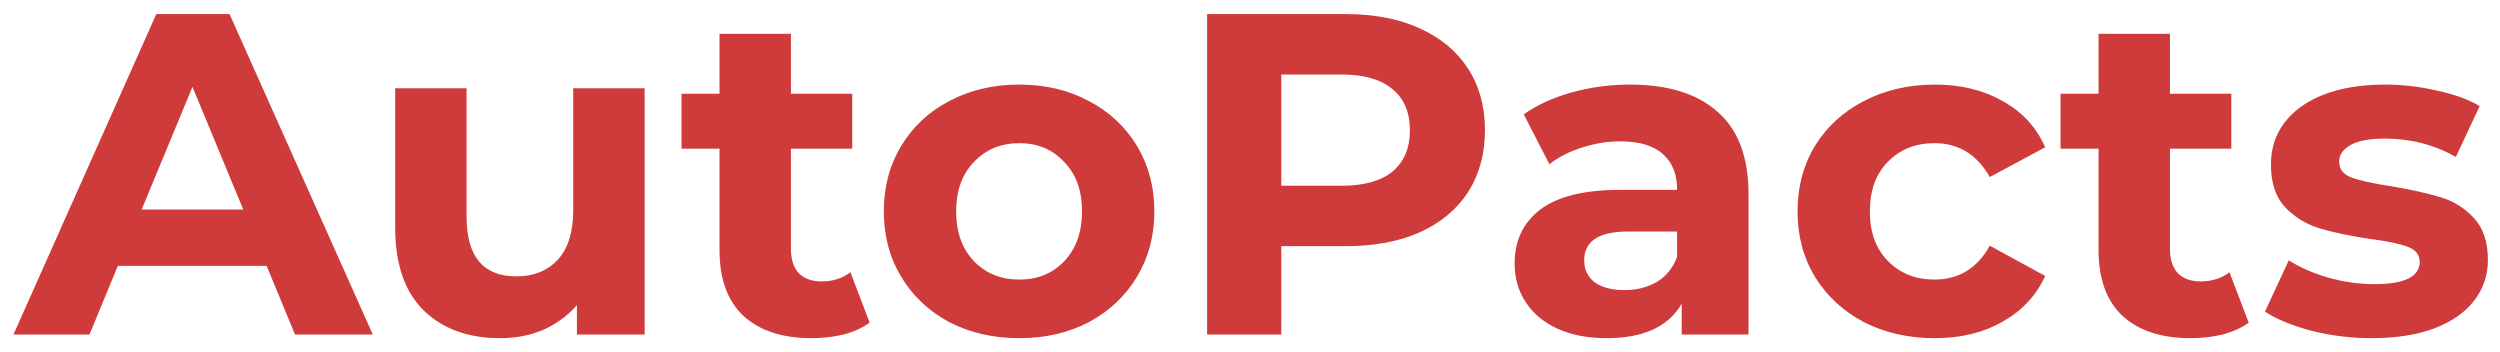 <svg width="142" height="20" viewBox="0 0 142 20" fill="none" xmlns="http://www.w3.org/2000/svg">
<path d="M15.144 15.1H6.694L5.082 19H0.766L8.878 0.8H13.038L21.176 19H16.756L15.144 15.1ZM13.818 11.902L10.932 4.934L8.046 11.902H13.818ZM36.616 5.012V19H32.768V17.336C32.231 17.943 31.59 18.411 30.844 18.74C30.099 19.052 29.293 19.208 28.426 19.208C26.589 19.208 25.133 18.679 24.058 17.622C22.984 16.565 22.446 14.996 22.446 12.916V5.012H26.502V12.318C26.502 14.571 27.447 15.698 29.336 15.698C30.307 15.698 31.087 15.386 31.676 14.762C32.266 14.121 32.56 13.176 32.56 11.928V5.012H36.616ZM49.396 18.324C48.997 18.619 48.503 18.844 47.914 19C47.342 19.139 46.735 19.208 46.094 19.208C44.43 19.208 43.139 18.783 42.22 17.934C41.319 17.085 40.868 15.837 40.868 14.19V8.444H38.71V5.324H40.868V1.918H44.924V5.324H48.408V8.444H44.924V14.138C44.924 14.727 45.071 15.187 45.366 15.516C45.678 15.828 46.111 15.984 46.666 15.984C47.307 15.984 47.853 15.811 48.304 15.464L49.396 18.324ZM57.897 19.208C56.424 19.208 55.098 18.905 53.919 18.298C52.758 17.674 51.848 16.816 51.189 15.724C50.531 14.632 50.201 13.393 50.201 12.006C50.201 10.619 50.531 9.38 51.189 8.288C51.848 7.196 52.758 6.347 53.919 5.74C55.098 5.116 56.424 4.804 57.897 4.804C59.37 4.804 60.688 5.116 61.849 5.74C63.011 6.347 63.92 7.196 64.579 8.288C65.238 9.38 65.567 10.619 65.567 12.006C65.567 13.393 65.238 14.632 64.579 15.724C63.92 16.816 63.011 17.674 61.849 18.298C60.688 18.905 59.37 19.208 57.897 19.208ZM57.897 15.88C58.937 15.88 59.786 15.533 60.445 14.84C61.121 14.129 61.459 13.185 61.459 12.006C61.459 10.827 61.121 9.891 60.445 9.198C59.786 8.487 58.937 8.132 57.897 8.132C56.857 8.132 55.999 8.487 55.323 9.198C54.647 9.891 54.309 10.827 54.309 12.006C54.309 13.185 54.647 14.129 55.323 14.84C55.999 15.533 56.857 15.88 57.897 15.88ZM76.442 0.8C78.054 0.8 79.45 1.069 80.628 1.606C81.824 2.143 82.743 2.906 83.384 3.894C84.026 4.882 84.346 6.052 84.346 7.404C84.346 8.739 84.026 9.909 83.384 10.914C82.743 11.902 81.824 12.665 80.628 13.202C79.45 13.722 78.054 13.982 76.442 13.982H72.776V19H68.564V0.8H76.442ZM76.208 10.55C77.474 10.55 78.436 10.281 79.094 9.744C79.753 9.189 80.082 8.409 80.082 7.404C80.082 6.381 79.753 5.601 79.094 5.064C78.436 4.509 77.474 4.232 76.208 4.232H72.776V10.55H76.208ZM92.582 4.804C94.749 4.804 96.413 5.324 97.574 6.364C98.736 7.387 99.316 8.938 99.316 11.018V19H95.52V17.258C94.758 18.558 93.336 19.208 91.256 19.208C90.182 19.208 89.246 19.026 88.448 18.662C87.668 18.298 87.07 17.795 86.654 17.154C86.238 16.513 86.03 15.785 86.03 14.97C86.03 13.67 86.516 12.647 87.486 11.902C88.474 11.157 89.991 10.784 92.036 10.784H95.26C95.26 9.9 94.992 9.224 94.454 8.756C93.917 8.271 93.111 8.028 92.036 8.028C91.291 8.028 90.554 8.149 89.826 8.392C89.116 8.617 88.509 8.929 88.006 9.328L86.55 6.494C87.313 5.957 88.223 5.541 89.28 5.246C90.355 4.951 91.456 4.804 92.582 4.804ZM92.27 16.478C92.964 16.478 93.579 16.322 94.116 16.01C94.654 15.681 95.035 15.204 95.26 14.58V13.15H92.478C90.814 13.15 89.982 13.696 89.982 14.788C89.982 15.308 90.182 15.724 90.58 16.036C90.996 16.331 91.56 16.478 92.27 16.478ZM109.9 19.208C108.409 19.208 107.066 18.905 105.87 18.298C104.691 17.674 103.764 16.816 103.088 15.724C102.429 14.632 102.1 13.393 102.1 12.006C102.1 10.619 102.429 9.38 103.088 8.288C103.764 7.196 104.691 6.347 105.87 5.74C107.066 5.116 108.409 4.804 109.9 4.804C111.373 4.804 112.656 5.116 113.748 5.74C114.857 6.347 115.663 7.222 116.166 8.366L113.02 10.056C112.292 8.773 111.243 8.132 109.874 8.132C108.816 8.132 107.941 8.479 107.248 9.172C106.554 9.865 106.208 10.81 106.208 12.006C106.208 13.202 106.554 14.147 107.248 14.84C107.941 15.533 108.816 15.88 109.874 15.88C111.26 15.88 112.309 15.239 113.02 13.956L116.166 15.672C115.663 16.781 114.857 17.648 113.748 18.272C112.656 18.896 111.373 19.208 109.9 19.208ZM127.726 18.324C127.327 18.619 126.833 18.844 126.244 19C125.672 19.139 125.065 19.208 124.424 19.208C122.76 19.208 121.469 18.783 120.55 17.934C119.649 17.085 119.198 15.837 119.198 14.19V8.444H117.04V5.324H119.198V1.918H123.254V5.324H126.738V8.444H123.254V14.138C123.254 14.727 123.401 15.187 123.696 15.516C124.008 15.828 124.441 15.984 124.996 15.984C125.637 15.984 126.183 15.811 126.634 15.464L127.726 18.324ZM134.709 19.208C133.548 19.208 132.412 19.069 131.303 18.792C130.194 18.497 129.31 18.133 128.651 17.7L130.003 14.788C130.627 15.187 131.381 15.516 132.265 15.776C133.149 16.019 134.016 16.14 134.865 16.14C136.581 16.14 137.439 15.715 137.439 14.866C137.439 14.467 137.205 14.181 136.737 14.008C136.269 13.835 135.55 13.687 134.579 13.566C133.435 13.393 132.49 13.193 131.745 12.968C131 12.743 130.35 12.344 129.795 11.772C129.258 11.2 128.989 10.385 128.989 9.328C128.989 8.444 129.24 7.664 129.743 6.988C130.263 6.295 131.008 5.757 131.979 5.376C132.967 4.995 134.128 4.804 135.463 4.804C136.451 4.804 137.43 4.917 138.401 5.142C139.389 5.35 140.204 5.645 140.845 6.026L139.493 8.912C138.262 8.219 136.919 7.872 135.463 7.872C134.596 7.872 133.946 7.993 133.513 8.236C133.08 8.479 132.863 8.791 132.863 9.172C132.863 9.605 133.097 9.909 133.565 10.082C134.033 10.255 134.778 10.42 135.801 10.576C136.945 10.767 137.881 10.975 138.609 11.2C139.337 11.408 139.97 11.798 140.507 12.37C141.044 12.942 141.313 13.739 141.313 14.762C141.313 15.629 141.053 16.4 140.533 17.076C140.013 17.752 139.25 18.281 138.245 18.662C137.257 19.026 136.078 19.208 134.709 19.208Z" fill="#CE3B3A"/>
</svg>

